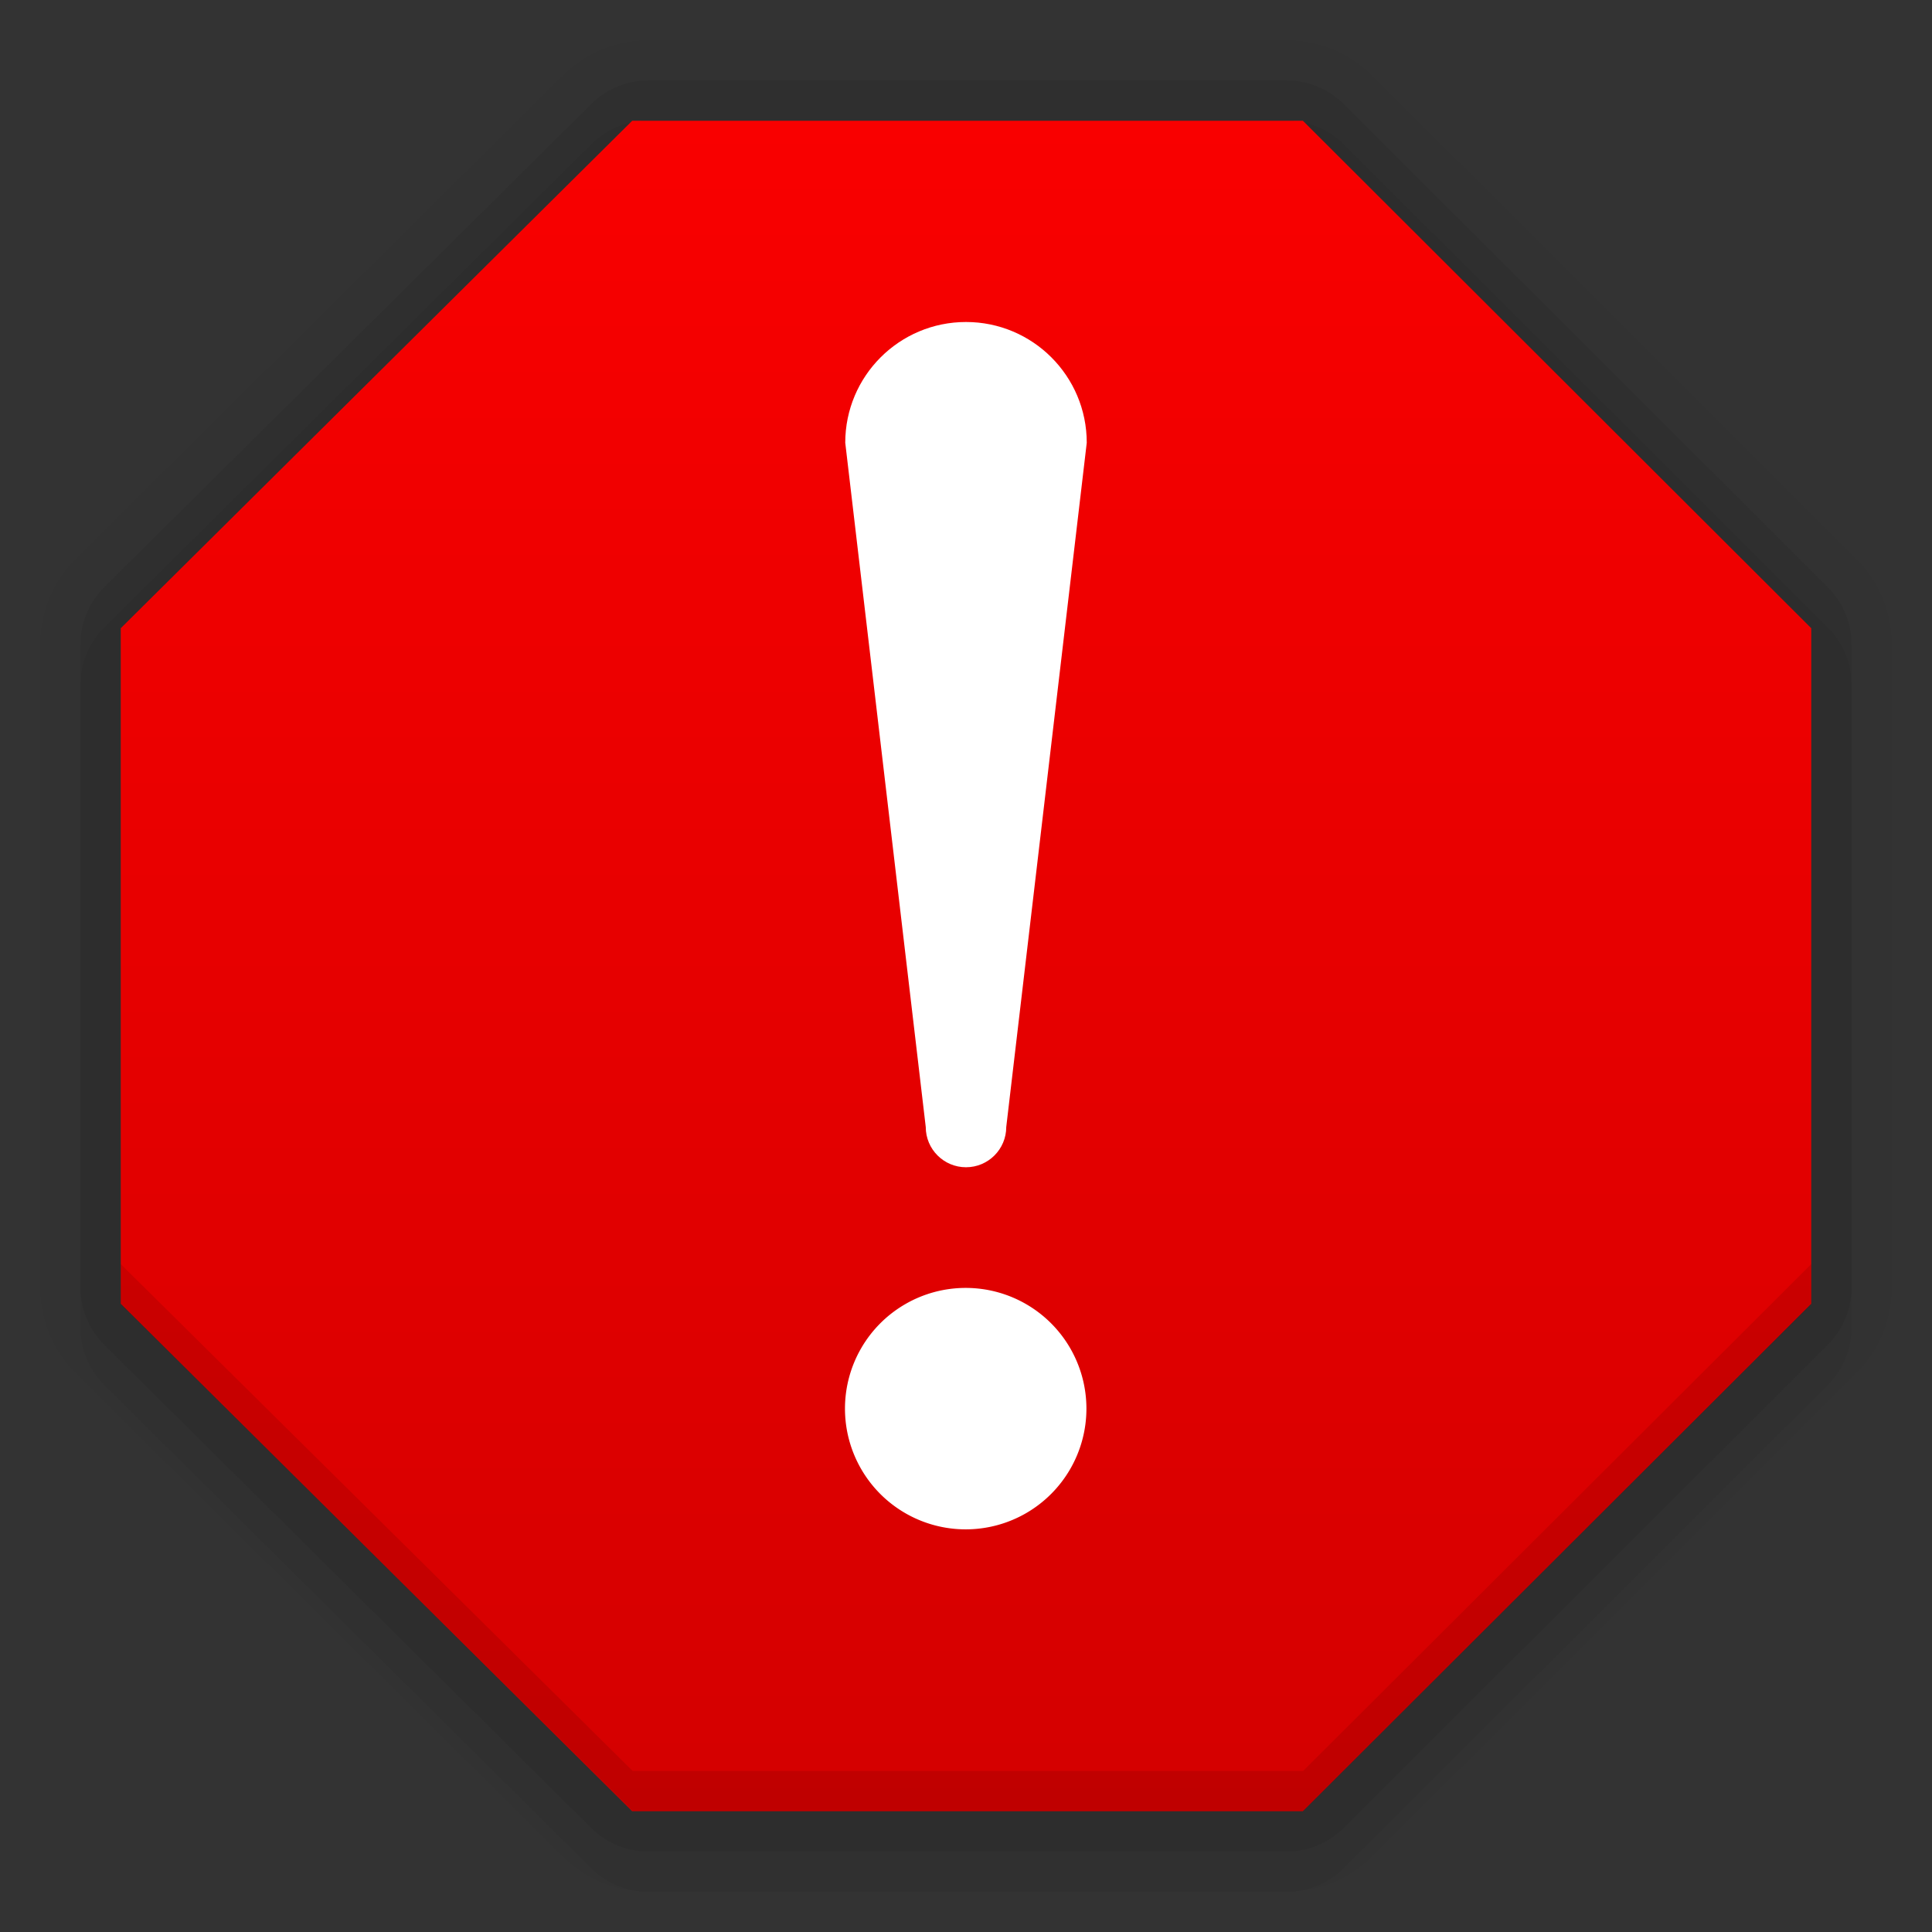 <?xml version="1.0" encoding="UTF-8" standalone="no"?>
<!-- Created with Inkscape (http://www.inkscape.org/) -->

<svg
   xmlns:osb="http://www.openswatchbook.org/uri/2009/osb"
   xmlns:dc="http://purl.org/dc/elements/1.1/"
   xmlns:cc="http://creativecommons.org/ns#"
   xmlns:rdf="http://www.w3.org/1999/02/22-rdf-syntax-ns#"
   xmlns:svg="http://www.w3.org/2000/svg"
   xmlns="http://www.w3.org/2000/svg"
   xmlns:xlink="http://www.w3.org/1999/xlink"
   xmlns:sodipodi="http://sodipodi.sourceforge.net/DTD/sodipodi-0.dtd"
   xmlns:inkscape="http://www.inkscape.org/namespaces/inkscape"
   id="svg2"
   version="1.1"
   inkscape:version="0.48.4 r9939"
   width="48"
   height="48"
   sodipodi:docname="error.svg">
  <rect width="100%" height="100%" fill="#333333" stroke="none"/>
  <defs
     id="defs6">
    <linearGradient
       id="linearGradient3794"
       osb:paint="solid">
      <stop
         style="stop-color:#000000;stop-opacity:1;"
         offset="0"
         id="stop3796" />
    </linearGradient>
    <linearGradient
       id="linearGradient3791">
      <stop
         style="stop-color:#f90000;stop-opacity:1;"
         offset="0"
         id="stop3793" />
      <stop
         style="stop-color:#d40000;stop-opacity:1;"
         offset="1"
         id="stop3795" />
    </linearGradient>
    <linearGradient
       id="linearGradient3775">
      <stop
         style="stop-color:#f90000;stop-opacity:1;"
         offset="0"
         id="stop3777" />
      <stop
         style="stop-color:#d40000;stop-opacity:1;"
         offset="1"
         id="stop3779" />
    </linearGradient>
    <linearGradient
       inkscape:collect="always"
       xlink:href="#linearGradient3775"
       id="linearGradient3781"
       x1="10.43"
       y1="63.953"
       x2="117.472"
       y2="63.953"
       gradientUnits="userSpaceOnUse"
       gradientTransform="matrix(0.004,1,-1,0.004,127.673,-0.229)" />
    <linearGradient
       inkscape:collect="always"
       xlink:href="#linearGradient3791"
       id="linearGradient3797"
       x1="10.93"
       y1="63.953"
       x2="116.972"
       y2="63.953"
       gradientUnits="userSpaceOnUse"
       gradientTransform="matrix(0.004,1,-1,0.004,127.673,-0.229)" />
    <linearGradient
       inkscape:collect="always"
       xlink:href="#linearGradient3791"
       id="linearGradient3810"
       gradientUnits="userSpaceOnUse"
       gradientTransform="matrix(-3.5593448e-6,1.188,-1.188,-3.5593448e-6,139.97,-91.967)"
       x1="10.93"
       y1="63.953"
       x2="116.972"
       y2="63.953" />
    <linearGradient
       inkscape:collect="always"
       xlink:href="#linearGradient3791"
       id="linearGradient3006"
       gradientUnits="userSpaceOnUse"
       gradientTransform="matrix(-3.5593448e-6,1.188,-1.188,-3.5593448e-6,139.97,-91.967)"
       x1="10.93"
       y1="63.953"
       x2="116.972"
       y2="63.953" />
    <linearGradient
       inkscape:collect="always"
       xlink:href="#linearGradient3791"
       id="linearGradient3010"
       gradientUnits="userSpaceOnUse"
       gradientTransform="matrix(-1.1889043e-6,0.396,-0.397,-1.1867545e-6,49.376,-1.329)"
       x1="10.93"
       y1="63.953"
       x2="116.972"
       y2="63.953" />
    <clipPath
       clipPathUnits="userSpaceOnUse"
       id="clipPath3841">
      <path
         inkscape:connector-curvature="0"
         id="path3843"
         d="M 32.37,3 45,15.608 45,32.392 32.369,45 15.706,45 3,32.392 3,15.608 15.707,3 z"
         style="fill:url(#linearGradient3845);fill-opacity:1;stroke:none" />
    </clipPath>
    <linearGradient
       inkscape:collect="always"
       xlink:href="#linearGradient3791"
       id="linearGradient3845"
       gradientUnits="userSpaceOnUse"
       gradientTransform="matrix(-1.1889043e-6,0.396,-0.397,-1.1867545e-6,49.376,-1.329)"
       x1="10.93"
       y1="63.953"
       x2="116.972"
       y2="63.953" />
    <linearGradient
       inkscape:collect="always"
       xlink:href="#linearGradient3791"
       id="linearGradient3862"
       gradientUnits="userSpaceOnUse"
       gradientTransform="matrix(-1.1889043e-6,0.396,-0.397,-1.1867545e-6,49.376,-2.329)"
       x1="10.93"
       y1="63.953"
       x2="116.972"
       y2="63.953" />
    <linearGradient
       inkscape:collect="always"
       xlink:href="#linearGradient3791"
       id="linearGradient3864"
       gradientUnits="userSpaceOnUse"
       gradientTransform="matrix(-1.1889043e-6,0.396,-0.397,-1.1867545e-6,49.376,-1.329)"
       x1="10.93"
       y1="63.953"
       x2="116.972"
       y2="63.953" />
    <linearGradient
       inkscape:collect="always"
       xlink:href="#linearGradient3791"
       id="linearGradient3871"
       gradientUnits="userSpaceOnUse"
       gradientTransform="matrix(-1.1889043e-6,0.396,-0.397,-1.1867545e-6,49.376,-0.329)"
       x1="10.93"
       y1="63.953"
       x2="116.972"
       y2="63.953" />
    <linearGradient
       inkscape:collect="always"
       xlink:href="#linearGradient3791"
       id="linearGradient3873"
       gradientUnits="userSpaceOnUse"
       gradientTransform="matrix(-1.1889043e-6,0.396,-0.397,-1.1867545e-6,49.376,-1.329)"
       x1="10.93"
       y1="63.953"
       x2="116.972"
       y2="63.953" />
  </defs>
  <sodipodi:namedview
     pagecolor="#c0c0c0"
     bordercolor="#666666"
     borderopacity="1"
     objecttolerance="10"
     gridtolerance="10"
     guidetolerance="10"
     inkscape:pageopacity="1"
     inkscape:pageshadow="2"
     inkscape:window-width="1278"
     inkscape:window-height="931"
     id="namedview4"
     showgrid="false"
     showguides="true"
     inkscape:guide-bbox="true"
     inkscape:snap-global="true"
     inkscape:zoom="1"
     inkscape:cx="-15.706546"
     inkscape:cy="183.32059"
     inkscape:window-x="0"
     inkscape:window-y="34"
     inkscape:window-maximized="0"
     inkscape:current-layer="svg2"
     inkscape:object-paths="true"
     inkscape:object-nodes="true"
     inkscape:snap-smooth-nodes="true" />
  <path
     inkscape:connector-curvature="0"
     id="path3768"
     d="M 31.971,4 44,16.007 44,31.993 31.971,44 16.101,44 4,31.993 4,16.007 16.102,4 z"
     style="fill:none;fill-opacity:1;stroke:#000000;stroke-opacity:1;stroke-width:6;stroke-miterlimit:4;stroke-dasharray:none;stroke-linejoin:round;opacity:0.02" />
  <path
     inkscape:connector-curvature="0"
     id="path3772"
     d="M 31.971,5 44,17.007 44,32.993 31.971,45 16.101,45 4,32.993 4,17.007 16.102,5 z"
     style="opacity:0.04;fill:none;stroke:#000000;stroke-width:4;stroke-linejoin:round;stroke-miterlimit:4;stroke-opacity:1;stroke-dasharray:none" />
  <path
     style="fill:none;fill-opacity:1;stroke:#000000;stroke-opacity:1;stroke-width:4;stroke-miterlimit:4;stroke-dasharray:none;stroke-linejoin:round;opacity:0.06"
     d="M 31.971,4 44,16.007 44,31.993 31.971,44 16.101,44 4,31.993 4,16.007 16.102,4 z"
     id="path3766"
     inkscape:connector-curvature="0" />
  <path
     style="fill:none;fill-opacity:1;stroke:#000000;stroke-opacity:1;stroke-width:4;stroke-miterlimit:4;stroke-dasharray:none;stroke-linejoin:round;opacity:0.05"
     d="M 24 8 C 22.343 8 21 9.343 21 11 L 23 28 C 23 28.552 23.448 29 24 29 C 24.552 29 25 28.552 25 28 L 27 11 C 27 9.343 25.657 8 24 8 z "
     id="path3833" />
  <path
     transform="matrix(1.333,0,0,1.684,-7.333,19.789)"
     d="m 25.75,9.031 a 2.25,1.781 0 1 1 -4.5,0 2.25,1.781 0 1 1 4.5,0 z"
     sodipodi:ry="1.78125"
     sodipodi:rx="2.25"
     sodipodi:cy="9.03125"
     sodipodi:cx="23.5"
     id="path3835"
     style="fill:none;fill-opacity:1;stroke:#000000;stroke-opacity:1;stroke-width:2.669;stroke-miterlimit:4;stroke-dasharray:none;stroke-linejoin:round;opacity:0.05"
     sodipodi:type="arc" />
  <path
     style="fill:url(#linearGradient3010);fill-opacity:1;stroke:none"
     d="M 32.37,3 45,15.608 45,32.392 32.369,45 15.706,45 3,32.392 3,15.608 15.707,3 z"
     id="path3005"
     inkscape:connector-curvature="0" />
  <path
     style="font-size:62.458px;font-style:normal;font-variant:normal;font-weight:normal;font-stretch:normal;text-align:start;line-height:125%;writing-mode:lr-tb;text-anchor:start;color:#000000;fill:#ffffff;fill-opacity:1;fill-rule:nonzero;stroke:none;stroke-width:1;marker:none;visibility:visible;display:inline;overflow:visible;enable-background:accumulate;font-family:Georgia"
     id="text2315"
     inkscape:connector-curvature="0"
     d="m 55.051,10.125 c 0.699,6.825 1.499,13.604 2.094,20.456 0.598,0 1.3,0 1.898,0 0.493,-6.58 1.289,-13.121 1.863,-19.693 0.293,-1.556 -0.506,-3.404 -2.15,-3.782 -1.624,-0.475 -3.438,0.701 -3.654,2.38 -0.036,0.211 -0.052,0.425 -0.052,0.639 l 0,0 z m -0.207,27.75 c -0.074,2.032 2.162,3.624 4.07,2.98 1.849,-0.472 2.822,-2.795 1.875,-4.447 -0.848,-1.707 -3.335,-2.27 -4.766,-0.963 -0.723,0.594 -1.203,1.481 -1.179,2.43 l 0,0 z" />
  <path
     style="fill:#ffffff;fill-opacity:1;stroke:none"
     d="M 24 8 C 22.343 8 21 9.343 21 11 L 23 28 C 23 28.552 23.448 29 24 29 C 24.552 29 25 28.552 25 28 L 27 11 C 27 9.343 25.657 8 24 8 z "
     id="path3774" />
  <path
     transform="matrix(1.333,0,0,1.684,-7.333,19.789)"
     d="m 25.75,9.031 a 2.25,1.781 0 1 1 -4.5,0 2.25,1.781 0 1 1 4.5,0 z"
     sodipodi:ry="1.78125"
     sodipodi:rx="2.25"
     sodipodi:cy="9.03125"
     sodipodi:cx="23.5"
     id="path3776"
     style="fill:#ffffff;fill-opacity:1;stroke:none"
     sodipodi:type="arc" />
  <path
     sodipodi:nodetypes="cscc"
     inkscape:connector-curvature="0"
     id="path3820"
     d="m -13,11 c 0,-1.657 1.343,-3 3,-3 1.657,0 3,1.343 3,3 l -6,0"
     style="fill:#ffffff;fill-opacity:1;stroke:none" />
  <path
     sodipodi:type="arc"
     style="fill:#ffffff;fill-opacity:1;stroke:none"
     id="path3822"
     sodipodi:cx="23.5"
     sodipodi:cy="9.03125"
     sodipodi:rx="2.25"
     sodipodi:ry="1.78125"
     d="m 25.75,9.031 a 2.25,1.781 0 1 1 -4.5,0 2.25,1.781 0 1 1 4.5,0 z"
     transform="matrix(1.333,0,0,1.684,-41.333,19.789)" />
  <path
     sodipodi:nodetypes="ccccc"
     inkscape:connector-curvature="0"
     id="path3824"
     d="m -13,11 6,0 -2,17 -2,0 z"
     style="opacity:0.681;fill:#ffffff;fill-opacity:1;stroke:none" />
  <path
     transform="matrix(0.847,0,0,0.731,-30.685,7.787)"
     d="m 25.612,27.633 a 1.181,1.367 0 1 1 -2.362,0 1.181,1.367 0 1 1 2.362,0 z"
     sodipodi:ry="1.3670595"
     sodipodi:rx="1.1810963"
     sodipodi:cy="27.63294"
     sodipodi:cx="24.431097"
     id="path3826"
     style="fill:#ffffff;fill-opacity:1;stroke:none"
     sodipodi:type="arc" />
  <path
     style="fill:#000000;fill-opacity:1;stroke:none;opacity:0.1"
     d="M 3 31.406 L 3 32.406 L 15.719 45 L 32.375 45 L 45 32.406 L 45 31.406 L 32.375 44 L 15.719 44 L 3 31.406 z "
     id="path3858" />
</svg>
